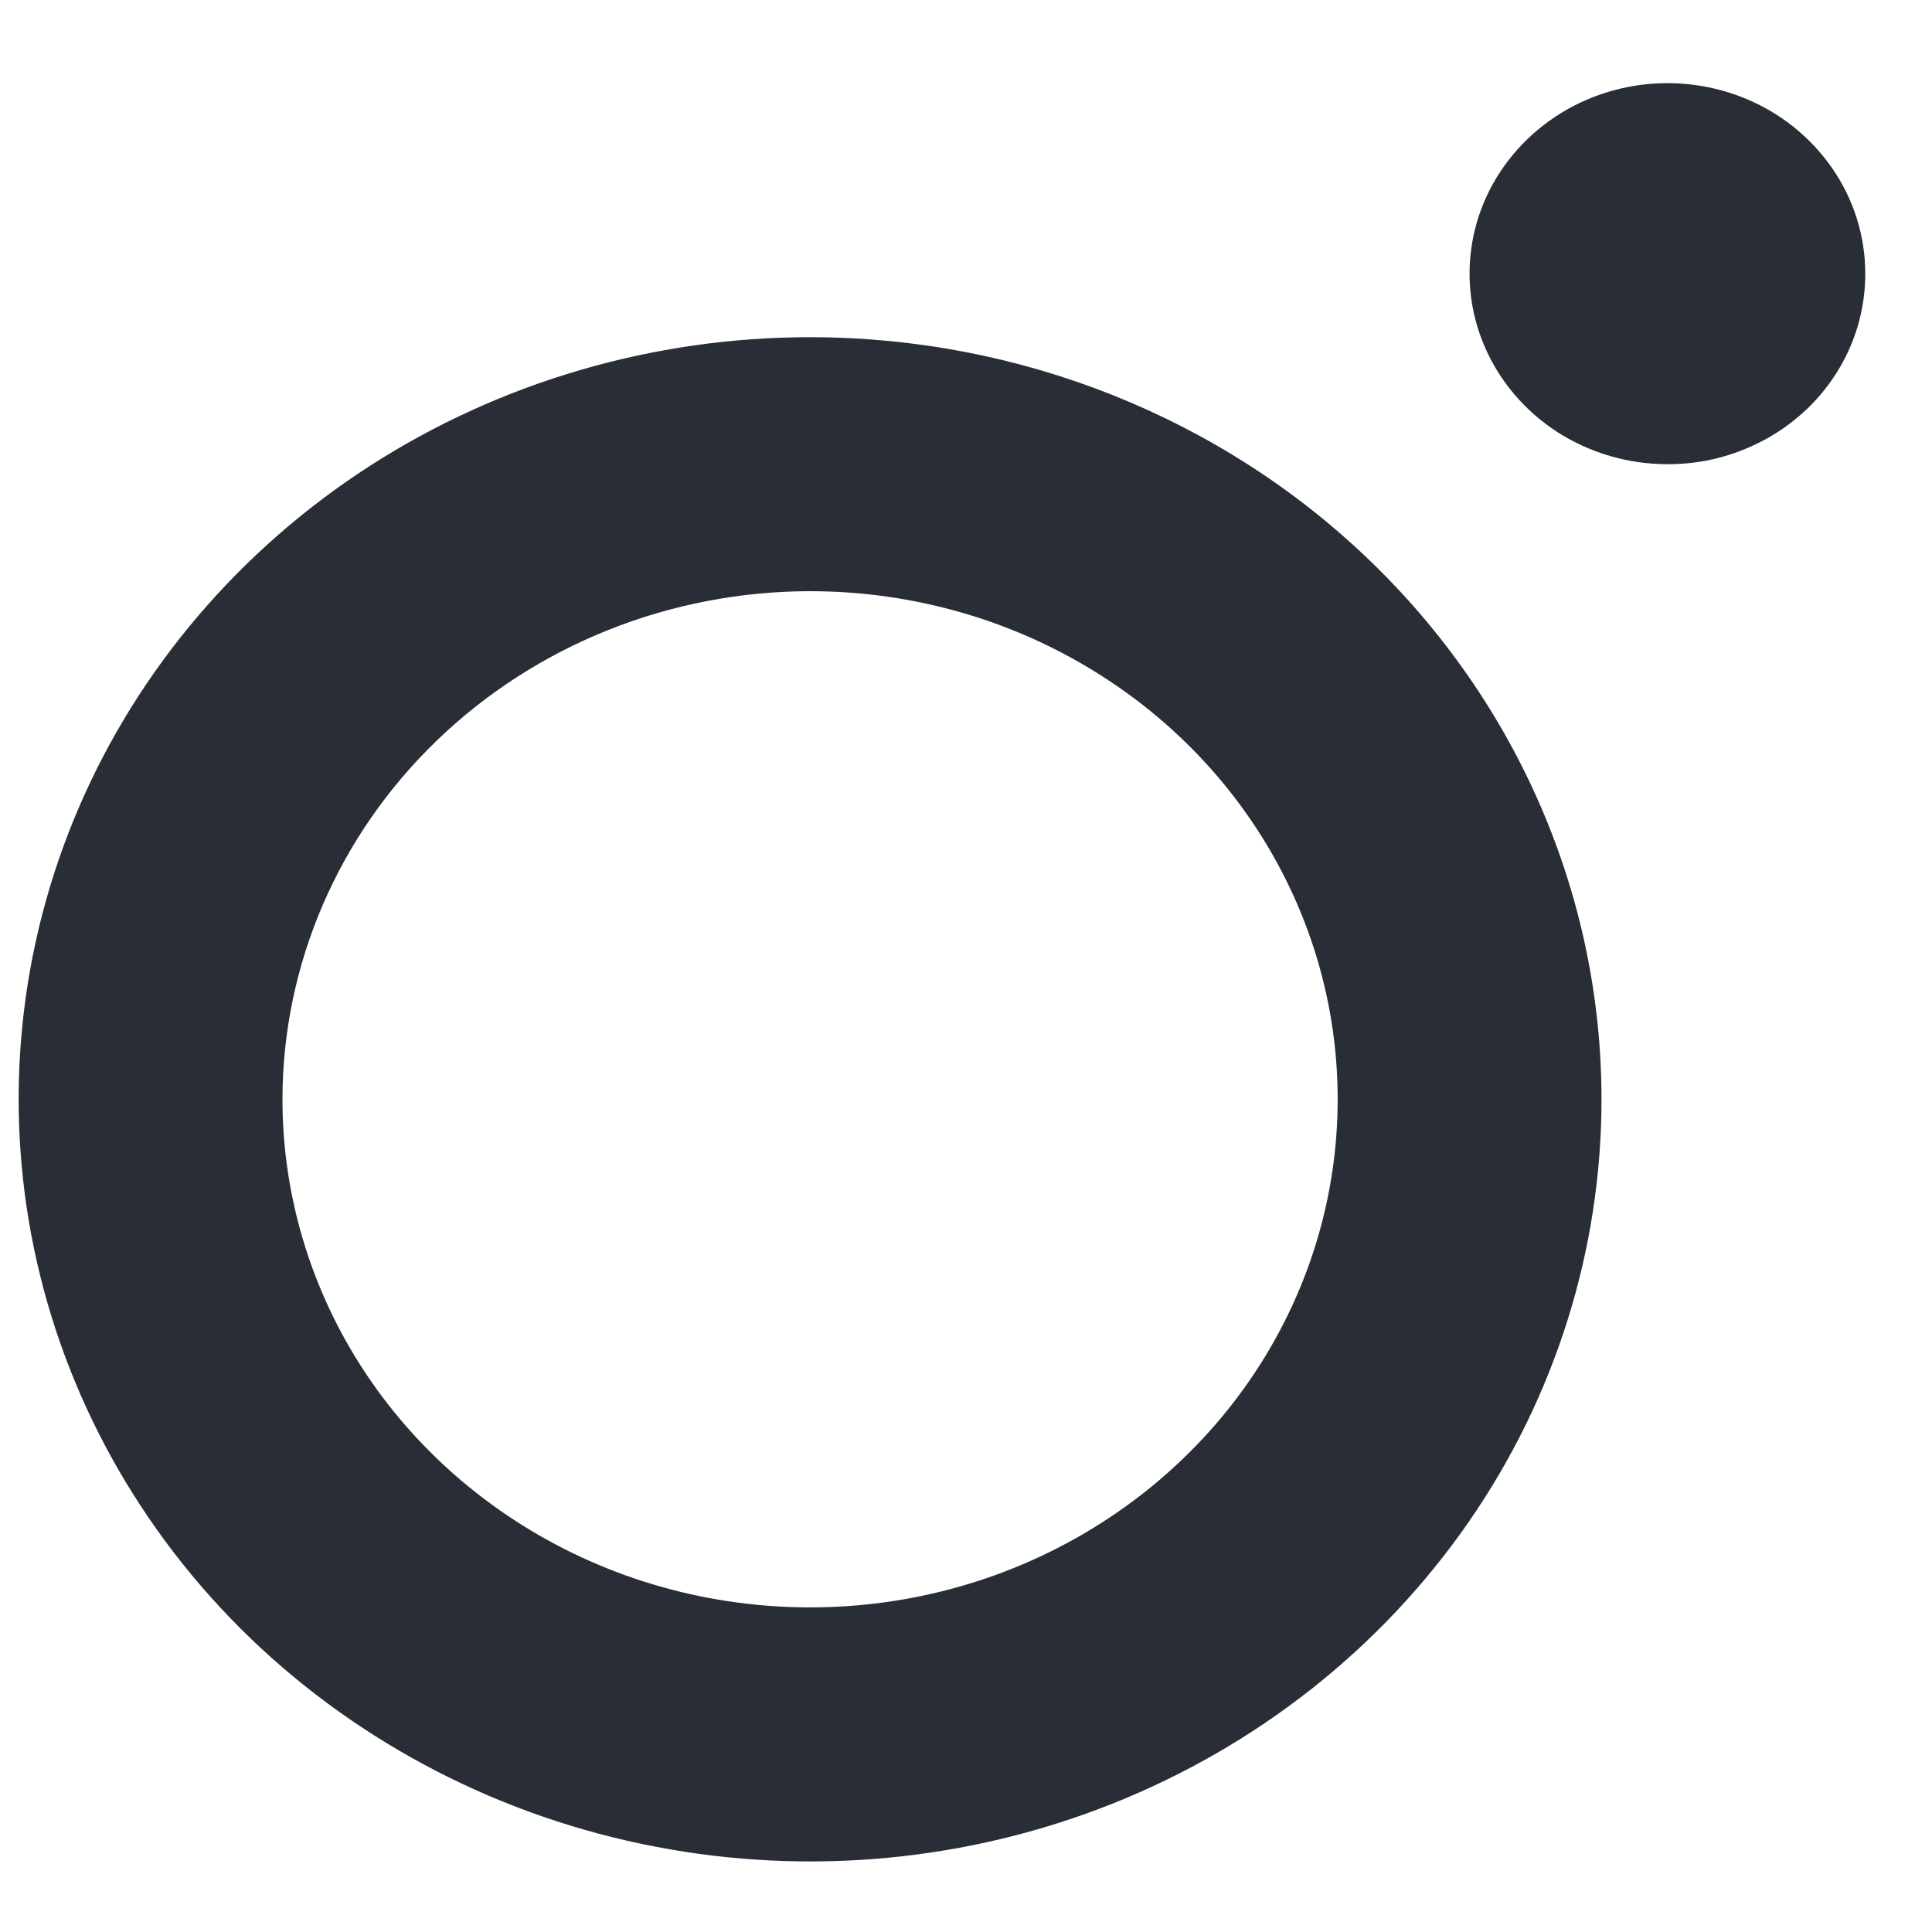 <svg width="15" height="15" viewBox="0 0 15 15" fill="none" xmlns="http://www.w3.org/2000/svg">
<path d="M12.946 3.604C12.642 3.604 12.345 3.517 12.092 3.355C11.84 3.192 11.643 2.961 11.527 2.691C11.41 2.421 11.38 2.123 11.439 1.836C11.498 1.549 11.645 1.286 11.86 1.079C12.075 0.872 12.348 0.731 12.646 0.674C12.944 0.617 13.253 0.646 13.534 0.758C13.815 0.87 14.054 1.06 14.223 1.303C14.392 1.546 14.482 1.832 14.482 2.125C14.482 2.319 14.443 2.512 14.366 2.691C14.289 2.871 14.176 3.034 14.033 3.172C13.89 3.309 13.721 3.418 13.534 3.492C13.348 3.567 13.148 3.605 12.946 3.604ZM6.289 4.59C7.1 4.59 7.892 4.821 8.565 5.255C9.239 5.688 9.764 6.304 10.074 7.025C10.384 7.746 10.465 8.539 10.307 9.305C10.149 10.07 9.759 10.773 9.186 11.324C8.613 11.876 7.883 12.252 7.089 12.404C6.294 12.556 5.47 12.478 4.722 12.18C3.973 11.881 3.333 11.375 2.883 10.727C2.433 10.078 2.193 9.315 2.193 8.535C2.194 7.489 2.626 6.486 3.394 5.747C4.162 5.007 5.203 4.591 6.289 4.59ZM6.289 2.618C5.074 2.618 3.886 2.965 2.875 3.615C1.865 4.265 1.077 5.189 0.612 6.27C0.147 7.352 0.026 8.541 0.263 9.689C0.5 10.837 1.085 11.891 1.944 12.719C2.804 13.546 3.899 14.11 5.091 14.338C6.282 14.567 7.518 14.45 8.641 14.002C9.764 13.554 10.723 12.795 11.399 11.822C12.074 10.849 12.434 9.705 12.434 8.535C12.434 6.966 11.787 5.461 10.634 4.351C9.482 3.241 7.919 2.618 6.289 2.618Z" fill="#292E36"/>
</svg>
